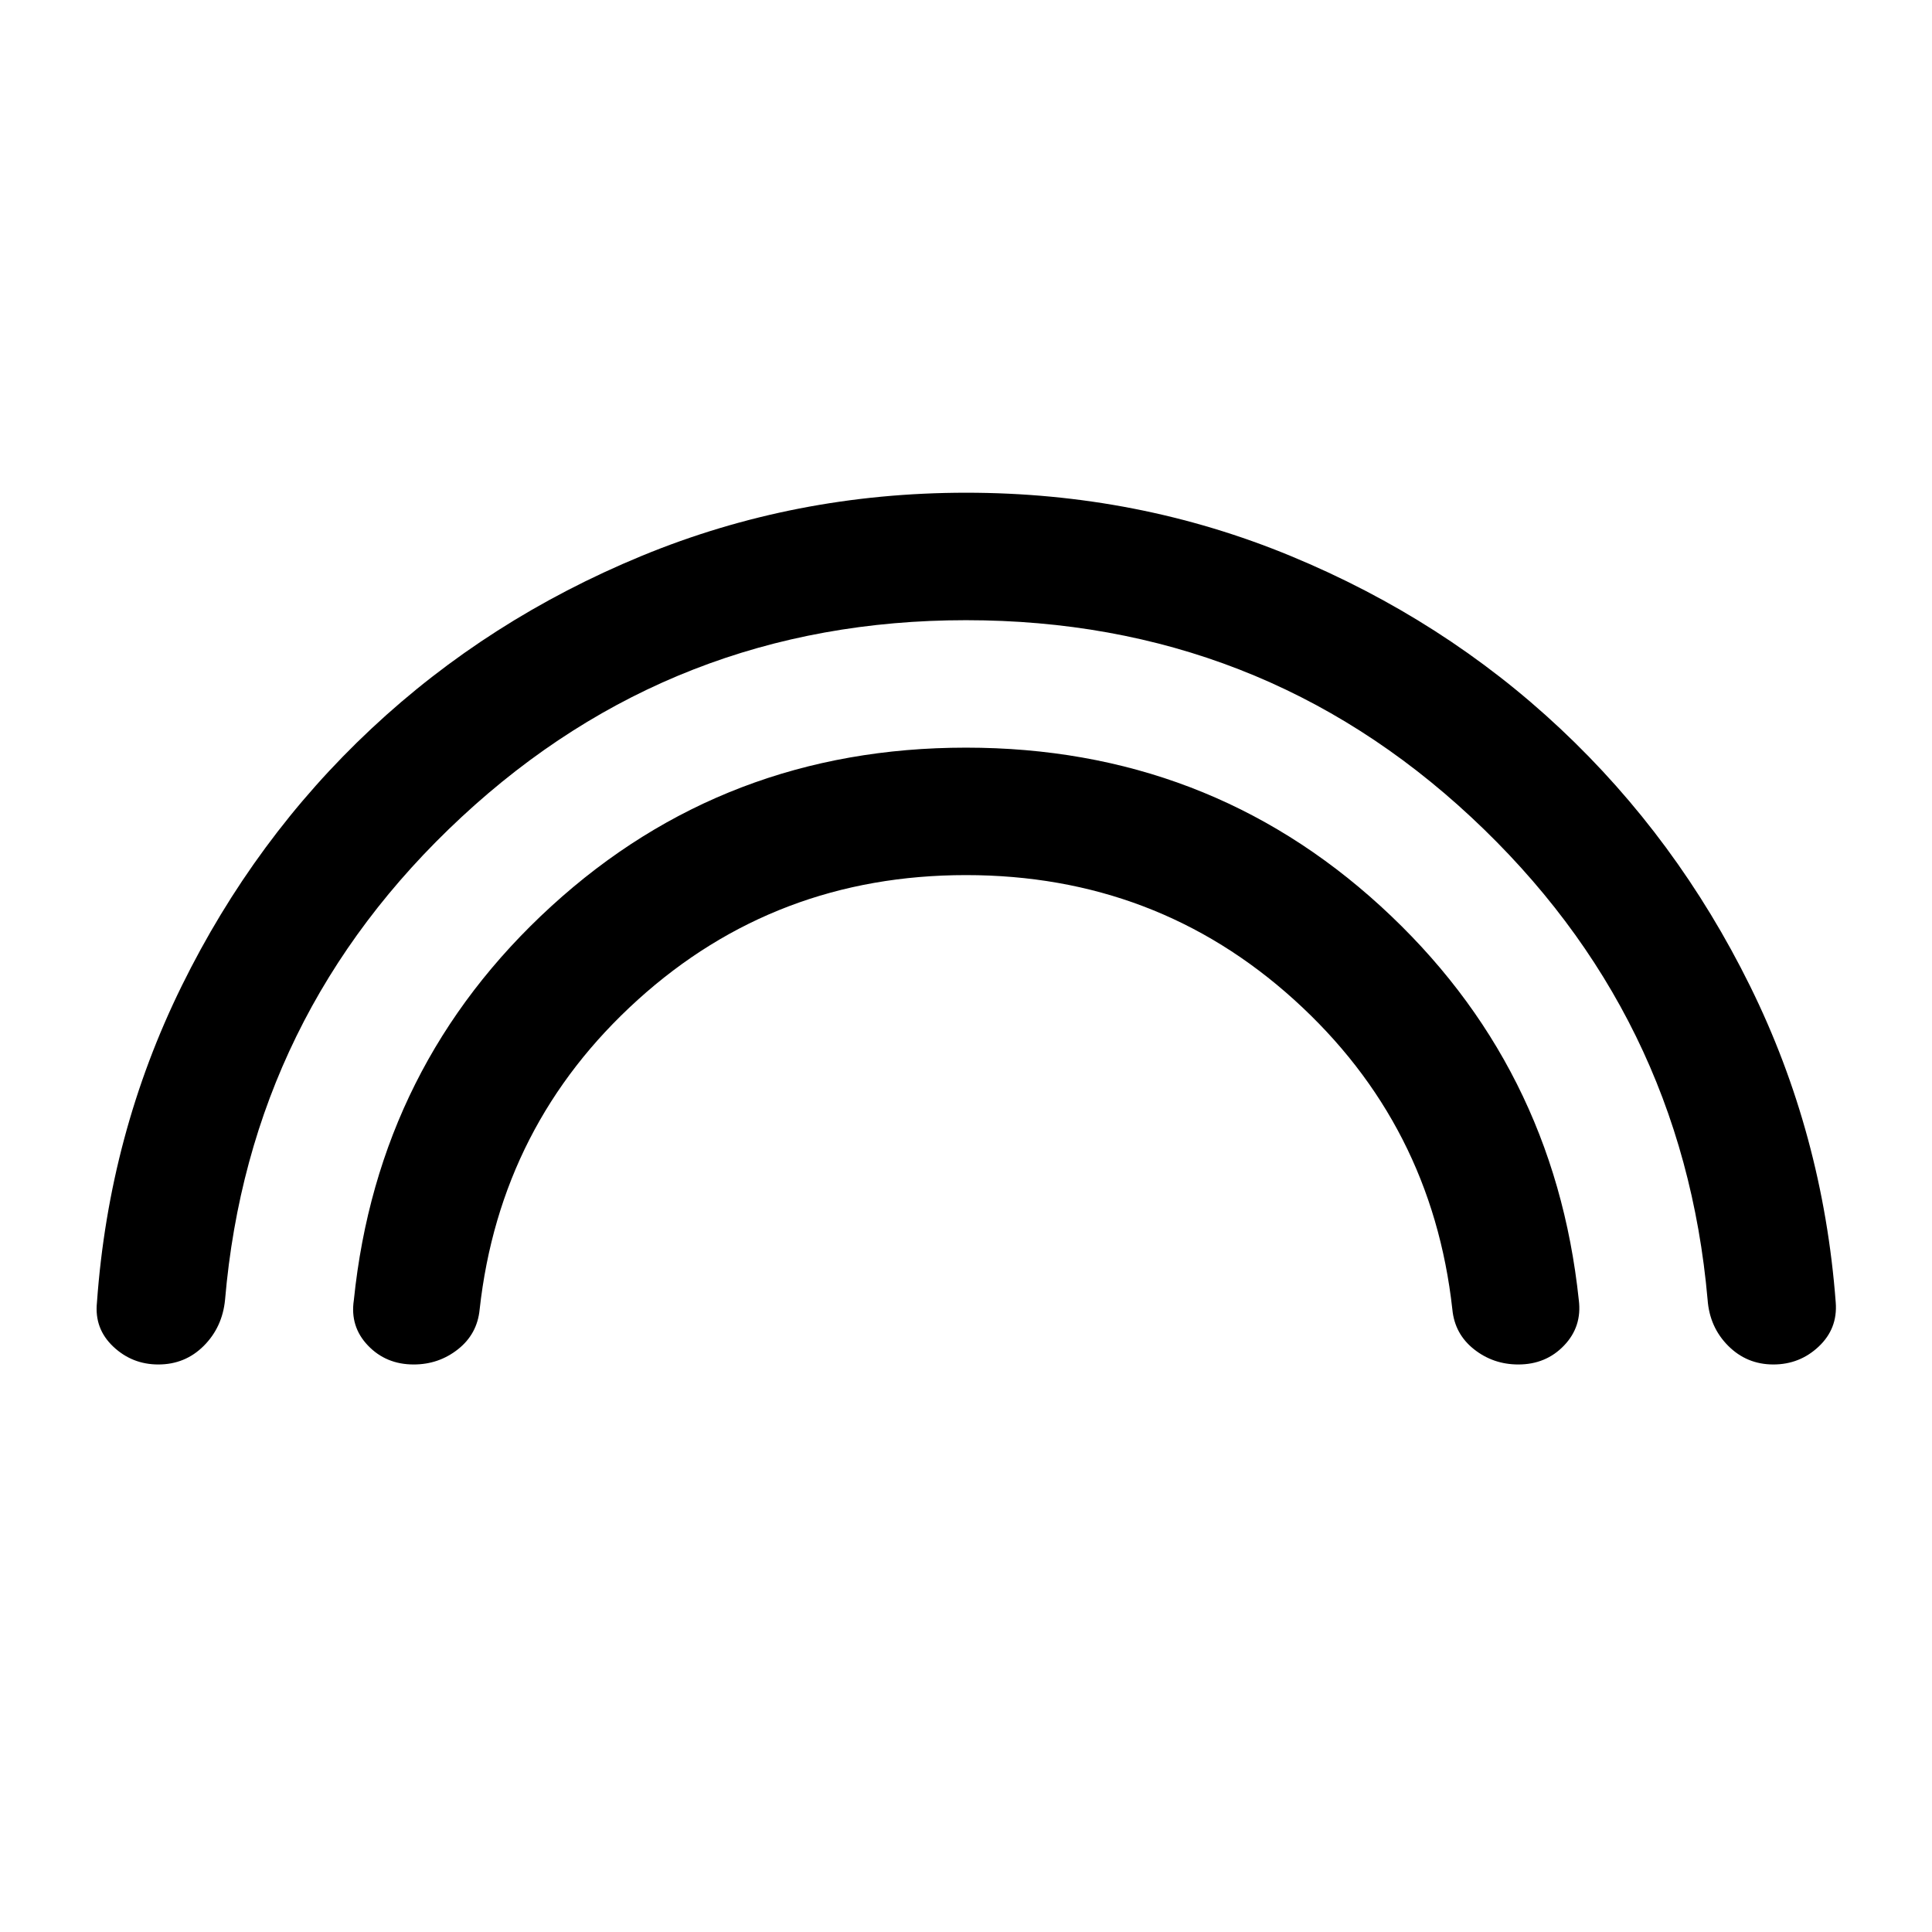 <svg xmlns="http://www.w3.org/2000/svg" height="40" viewBox="0 -960 960 960" width="40"><path d="M479.98-651.83q-145.31 0-250.65 97.83Q124-456.17 111.83-314.17q-1.33 13.67-10.58 22.92Q92-282 78.67-282q-13.01 0-22.42-8.9-9.42-8.91-8.08-21.87 6-83.9 42.13-157.34 36.13-73.43 94.25-127.83 58.12-54.39 134.23-85.81 76.11-31.42 161.33-31.42 85.22 0 161.24 31.44 76.02 31.43 134 85.83 57.98 54.4 94.23 127.82 36.25 73.41 42.59 157.31 1 12.96-8.46 21.87-9.45 8.9-22.54 8.9-13.17 0-22.42-9.25-9.25-9.25-10.25-22.92Q836-456.17 730.98-554q-105.03-97.83-251-97.83Zm.02 126.66q-94.56 0-163.03 61.92t-78.64 153.92q-1.18 12.19-10.74 19.76-9.57 7.57-22.03 7.57-13.73 0-22.73-9.42-9-9.41-7-22.58 12-117 98.17-195.75t206-78.75q119.83 0 206 78.75T784.5-314q1.67 13.17-7.33 22.58-9 9.42-22.73 9.42-12.46 0-22.03-7.57-9.56-7.57-10.74-19.76-10.17-92-78.64-153.92-68.47-61.92-163.03-61.92Z"/></svg>